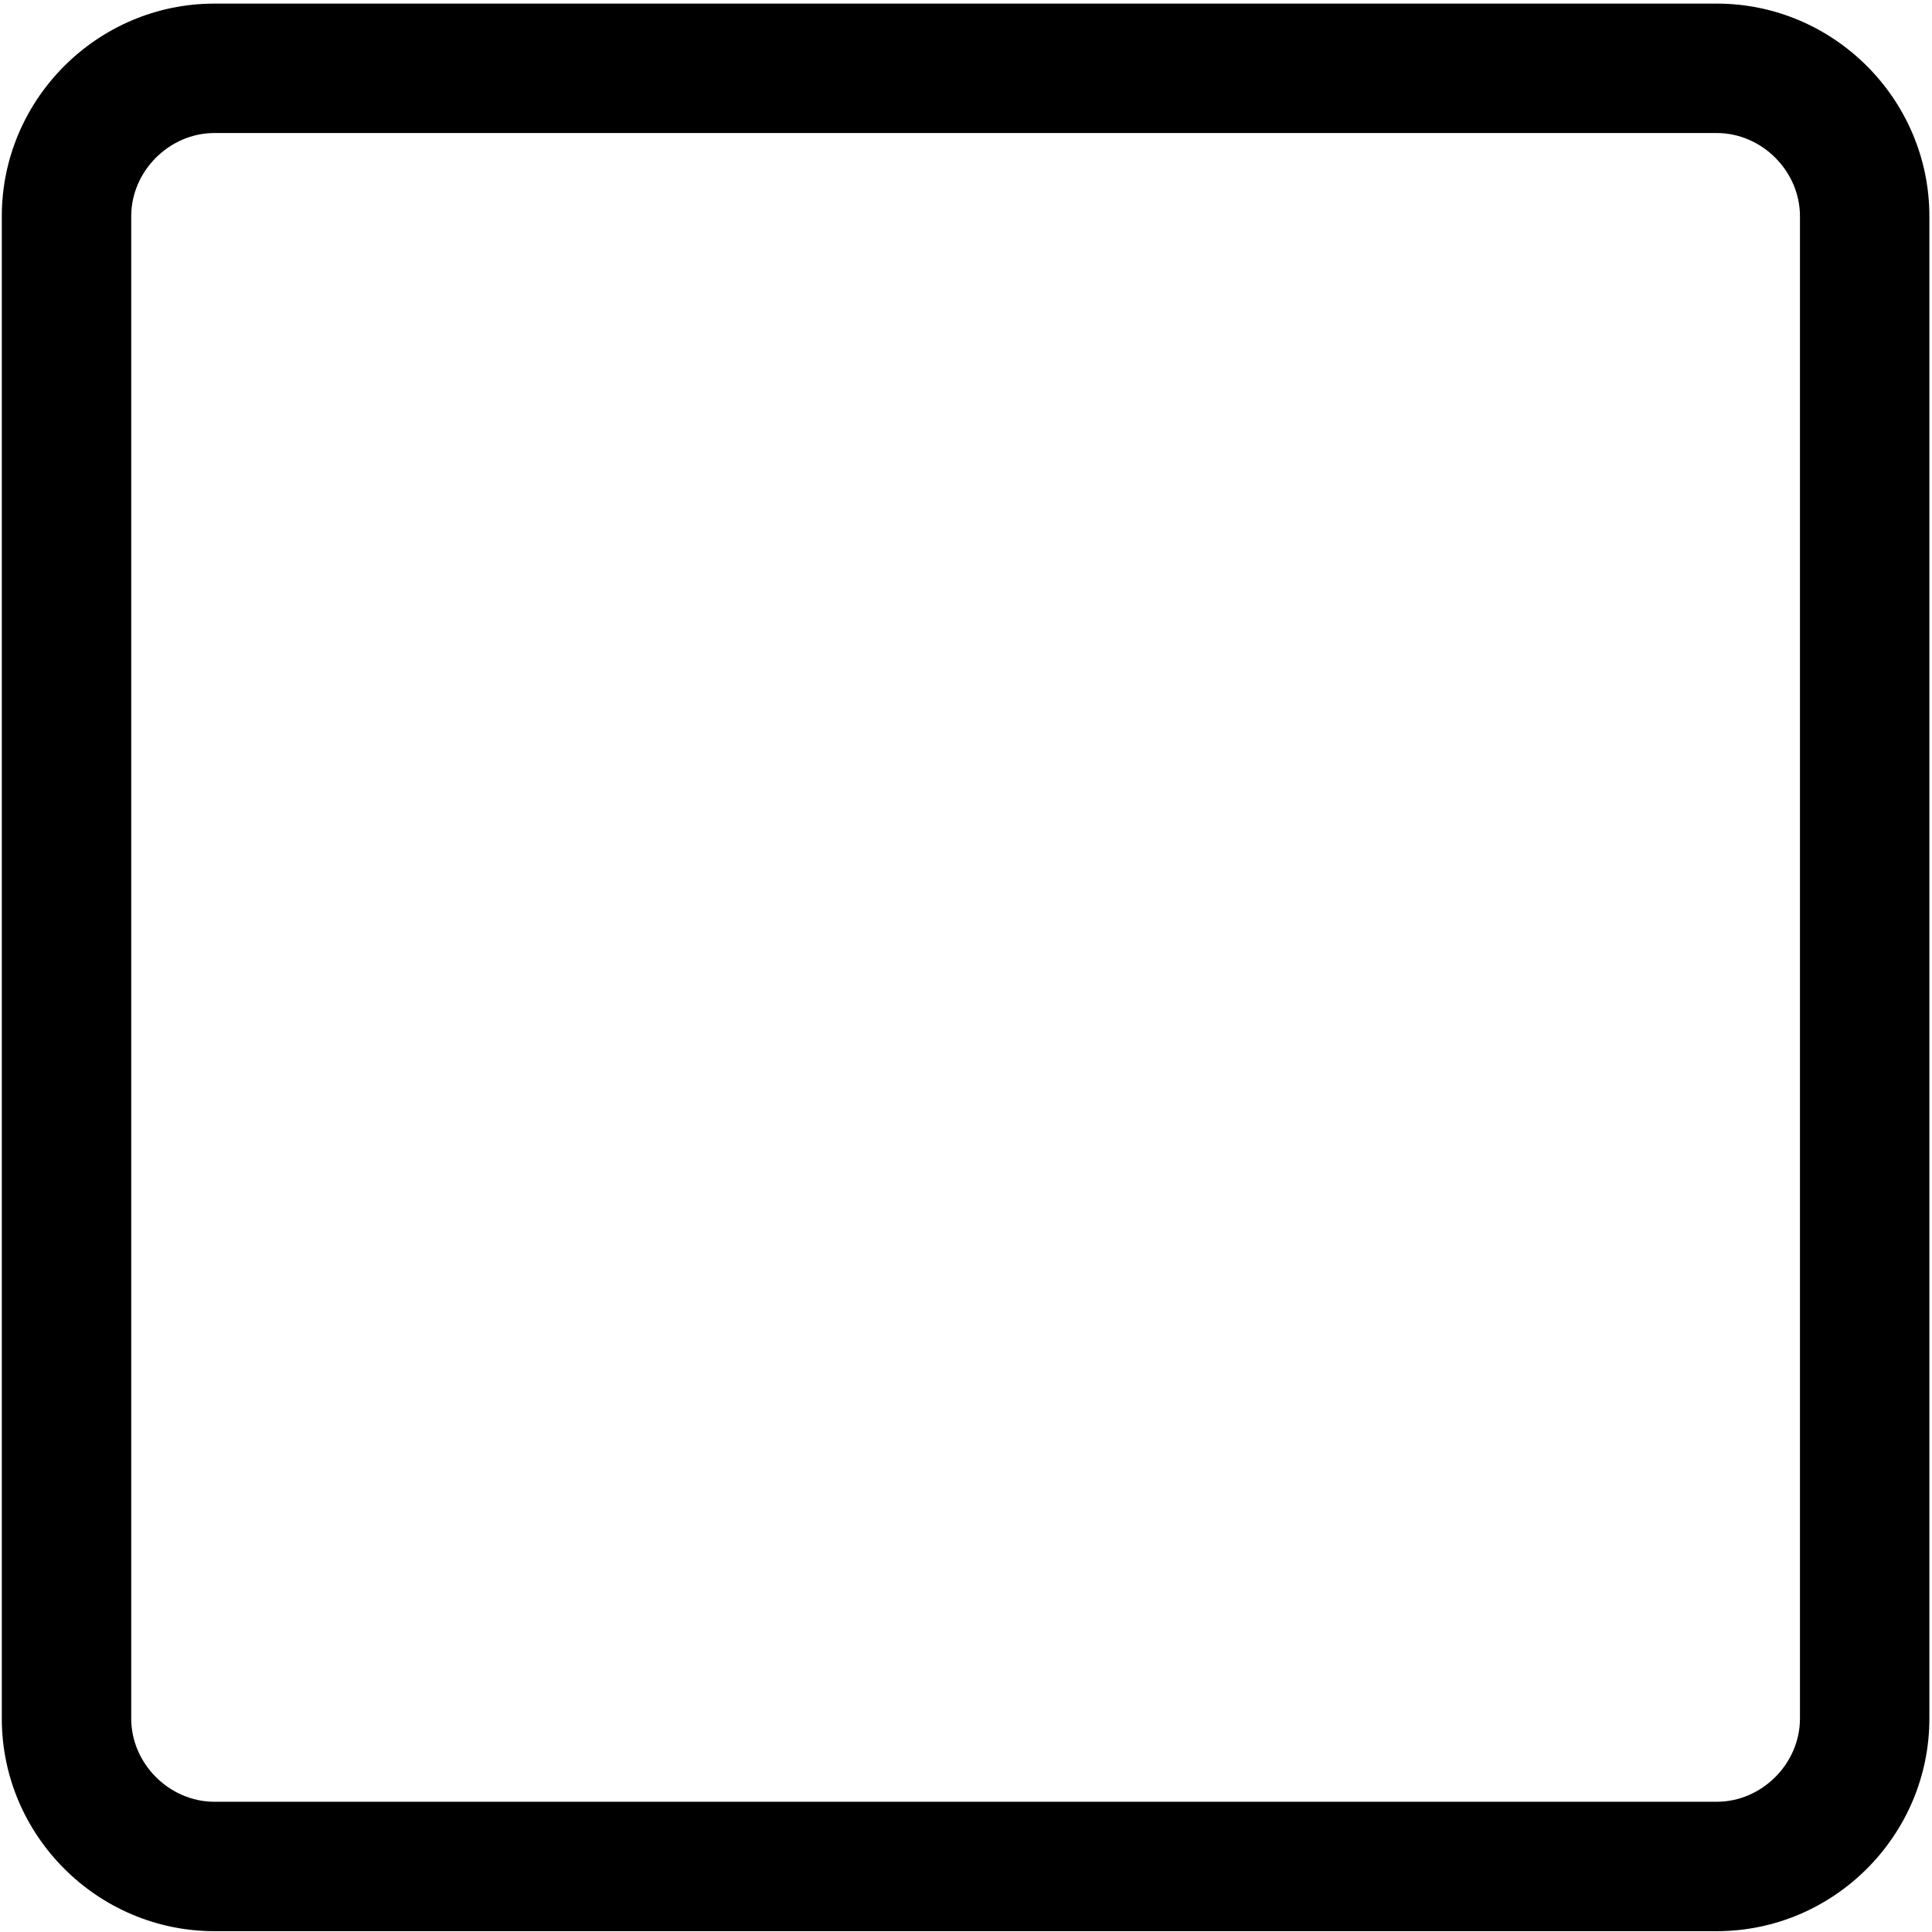 <svg xmlns="http://www.w3.org/2000/svg" viewBox="0 0 418 418"><path fill="currentColor" fill-rule="evenodd" d="M371.431.78H46.39c-25.299 0-46 20.7-46 46v325.04c0 25.3 20.701 46 46 46h325.042c25.3 0 46-20.7 46-46V46.78c0-25.3-20.7-46-46-46m0 28c9.757 0 18 8.243 18 18v325.042c0 9.757-8.243 18-18 18H46.39c-9.756 0-18-8.243-18-18V46.78c0-9.757 8.244-18 18-18h325.042" class="fill"></path></svg>